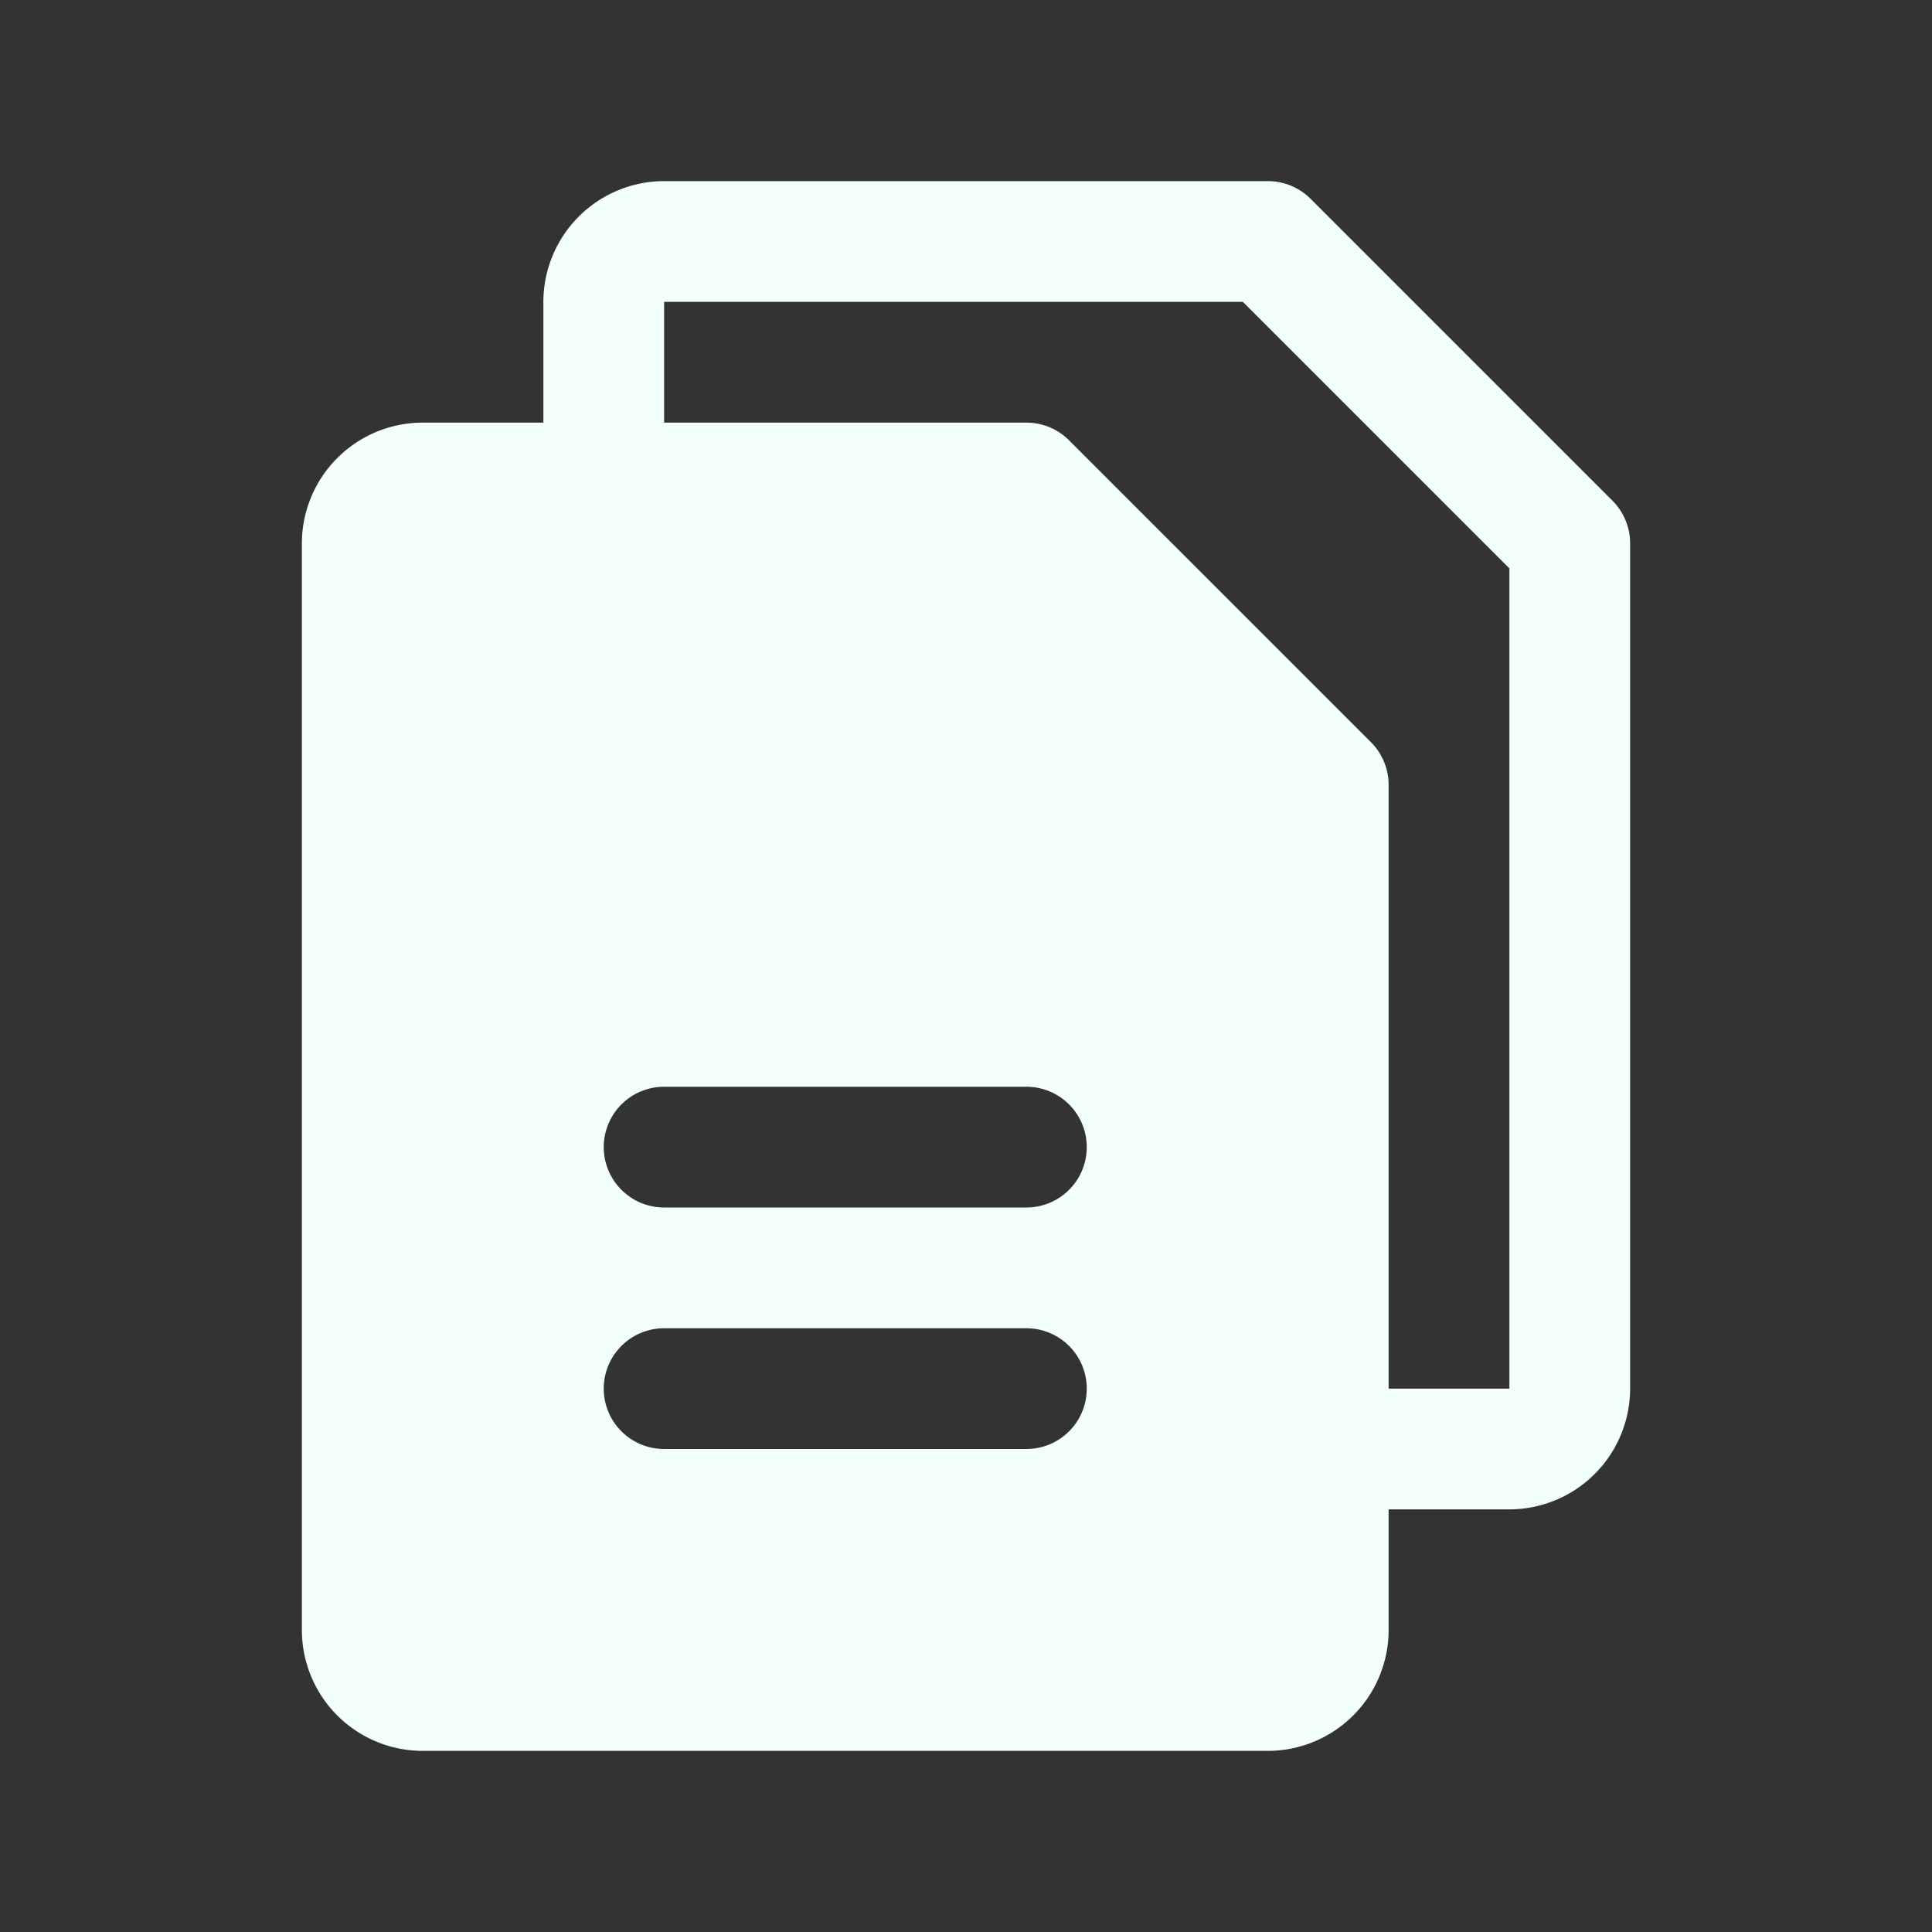 <svg fill="#F2FFFC" width="800" height="800" viewBox="0 0 256 256" xmlns="http://www.w3.org/2000/svg"><rect x="0" y="0" width="256" height="256" fill="#333333" stroke="none"/><g stroke-width="0"/><g stroke-linecap="round" stroke-linejoin="round"/><path d="m213.657 66.343-40-40A8 8 0 0 0 168 24H88a16.02 16.02 0 0 0-16 16v16H56a16.02 16.02 0 0 0-16 16v144a16.02 16.02 0 0 0 16 16h112a16.02 16.02 0 0 0 16-16v-16h16a16.02 16.02 0 0 0 16-16V72a8 8 0 0 0-2.343-5.657M136 192H88a8 8 0 0 1 0-16h48a8 8 0 0 1 0 16m0-32H88a8 8 0 0 1 0-16h48a8 8 0 0 1 0 16m64 24h-16v-80a8 8 0 0 0-2.343-5.657l-40-40A8 8 0 0 0 136 56H88V40h76.687L200 75.314Z"/></svg>